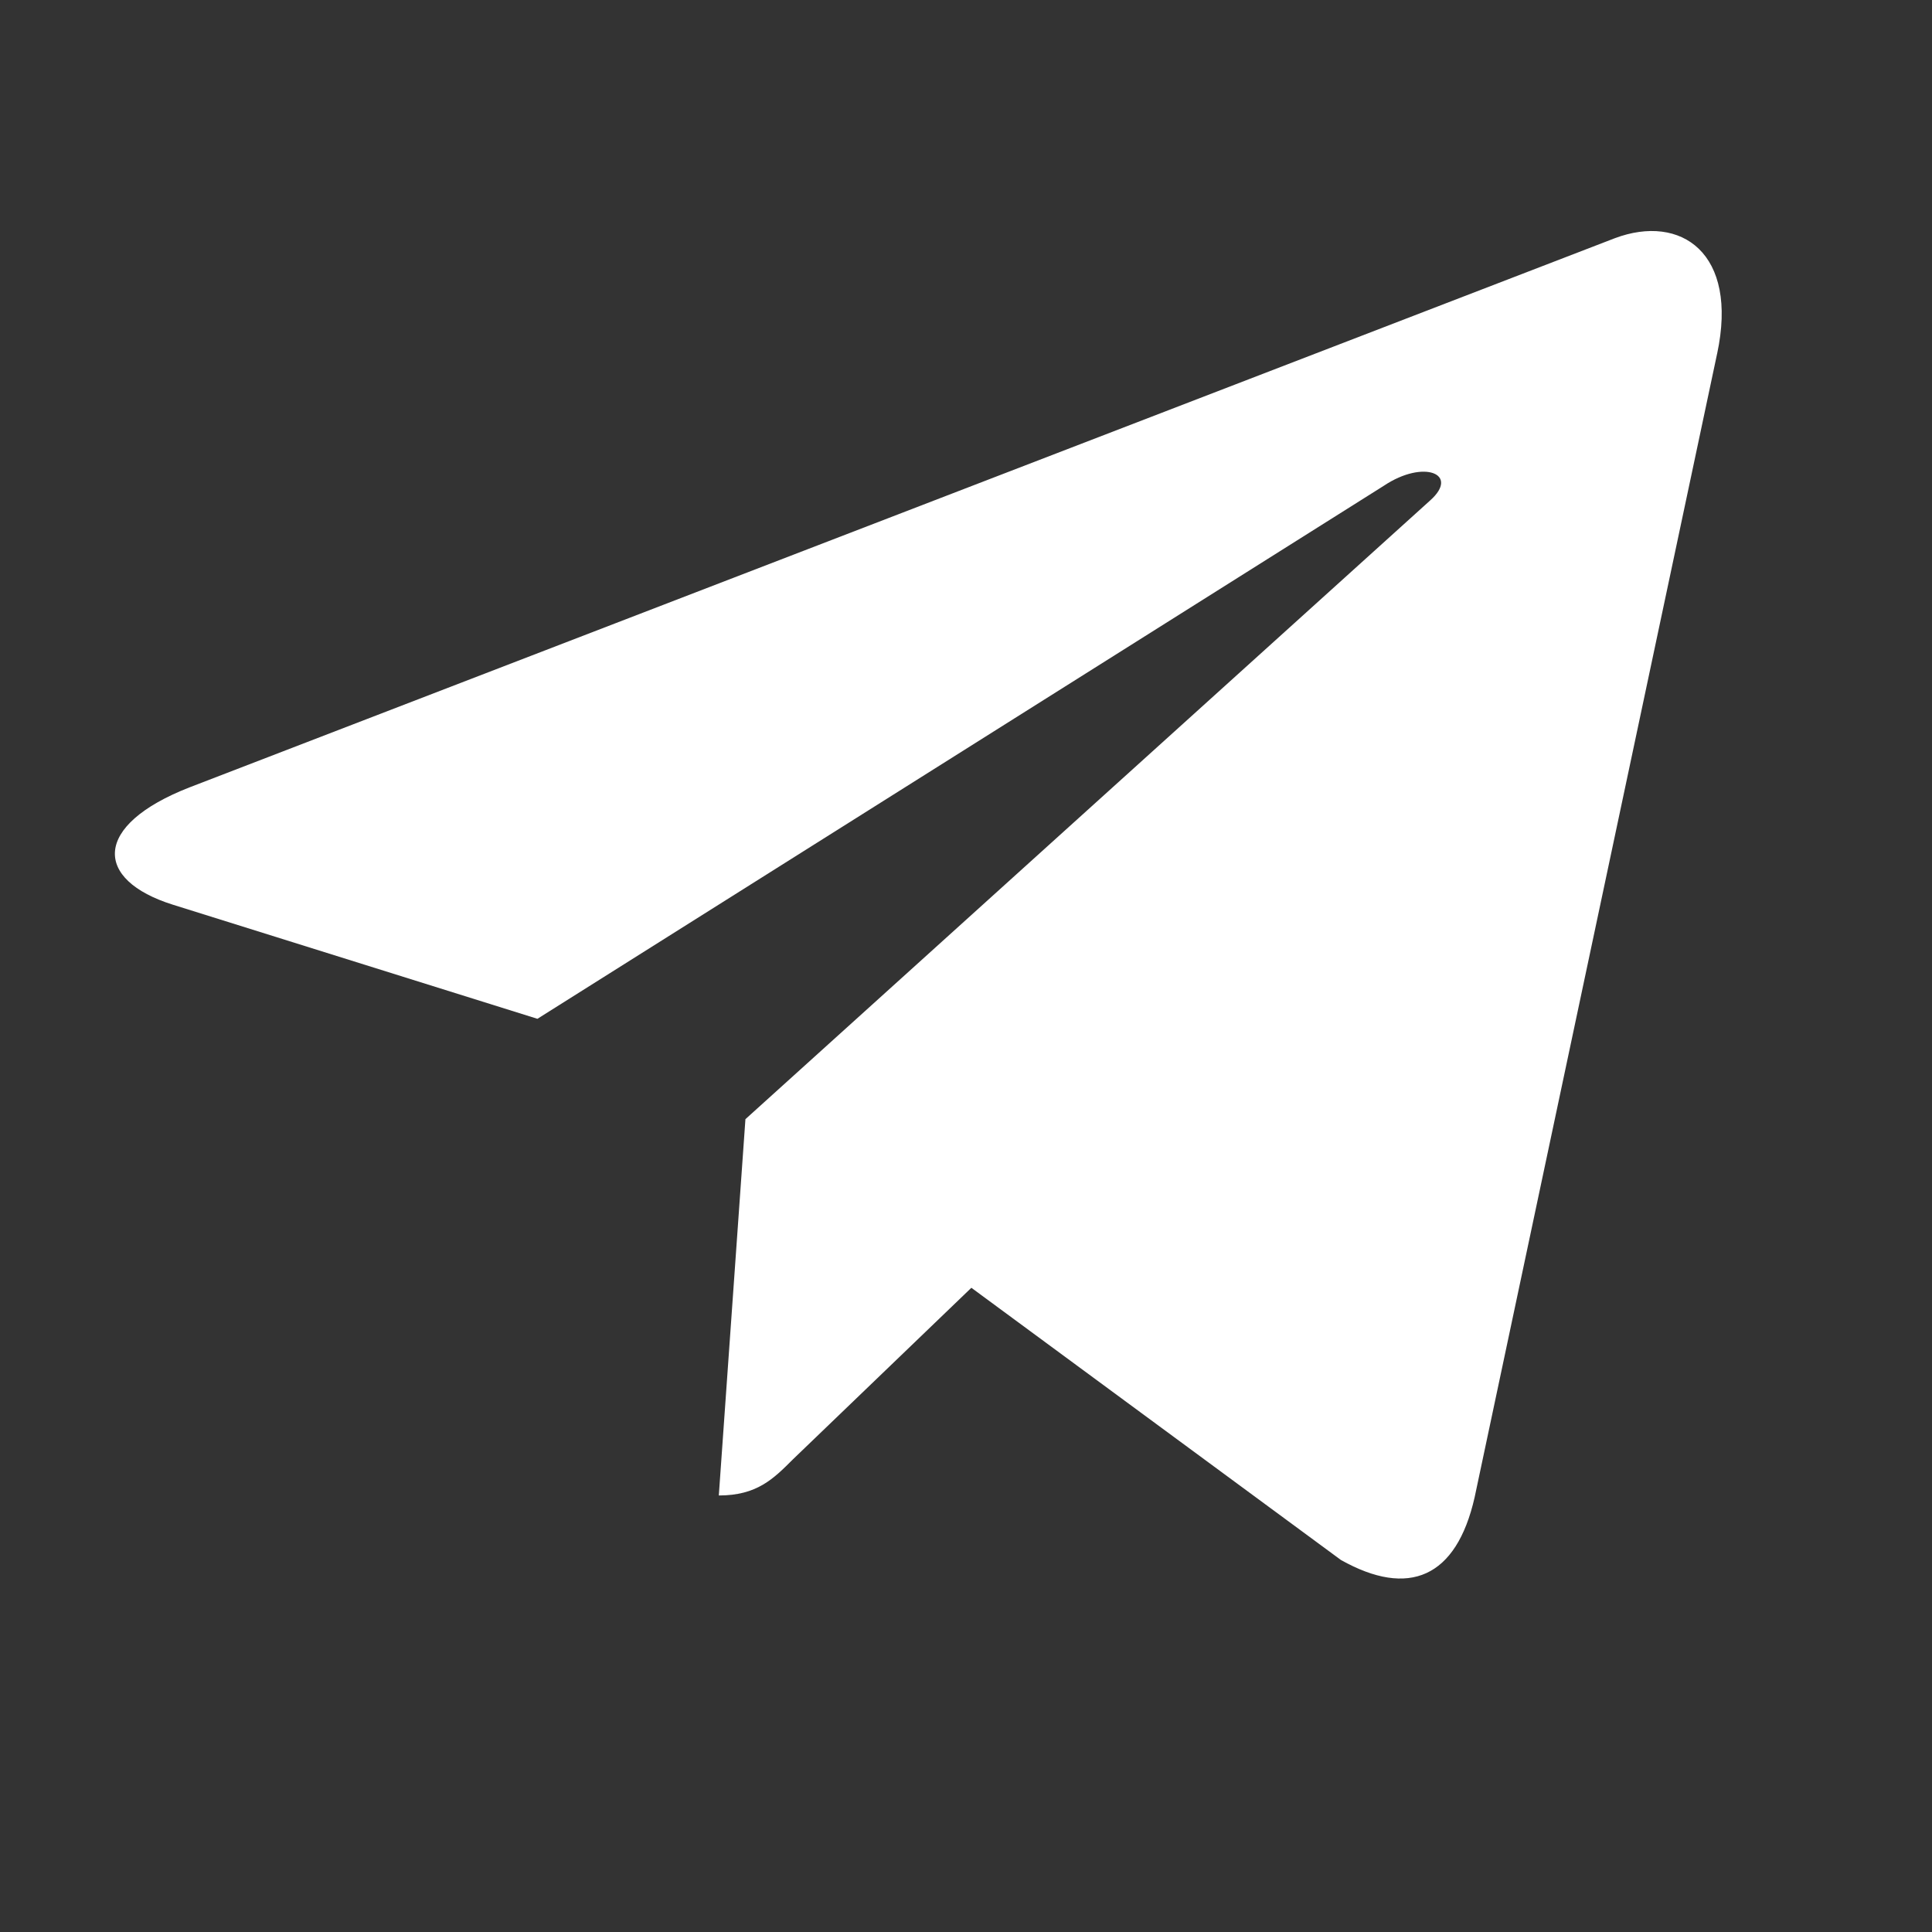 <svg width="18" height="18" viewBox="0 0 18 18" fill="none" xmlns="http://www.w3.org/2000/svg">
<rect x="0" y="0" width="18" height="18" fill="#333333" stroke="none"/>
<path d="M15.998 3.295L13.739 13.949C13.569 14.701 13.124 14.888 12.493 14.534L9.05 11.998L7.389 13.595C7.205 13.779 7.052 13.933 6.697 13.933L6.945 10.427L13.325 4.662C13.602 4.415 13.264 4.278 12.894 4.525L5.007 9.492L1.611 8.429C0.873 8.198 0.859 7.69 1.765 7.336L15.046 2.219C15.661 1.989 16.199 2.356 15.998 3.296V3.295Z" fill="white"/>
</svg>
